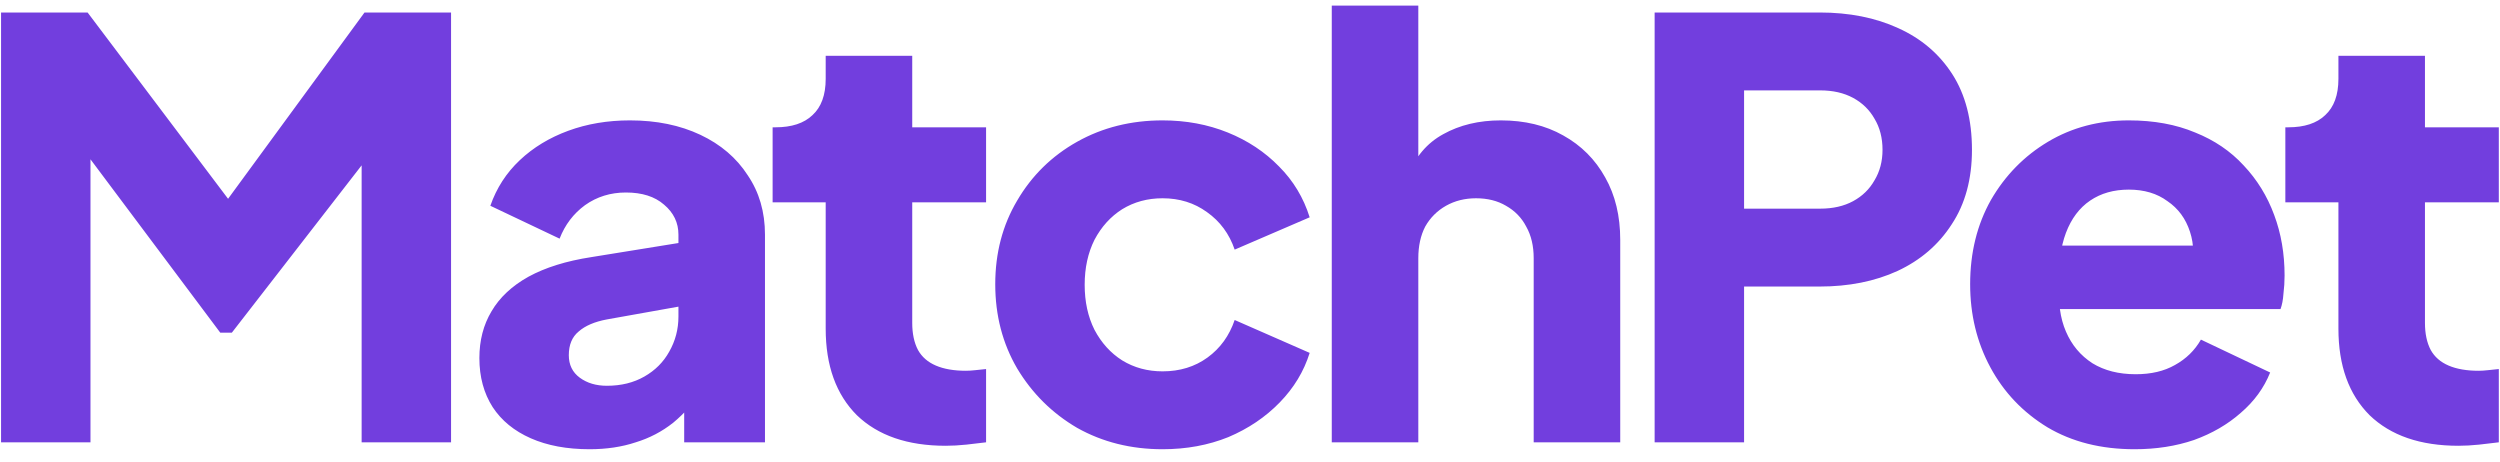 <svg width="130" height="24" viewBox="0 0 130 24" fill="none" xmlns="http://www.w3.org/2000/svg">
<path d="M0.055 23V0.65H4.555L12.925 11.75H10.825L18.955 0.65H23.455V23H18.805V5.78L20.665 6.2L12.055 17.3H11.455L3.145 6.2L4.705 5.78V23H0.055ZM30.659 23.36C29.479 23.36 28.459 23.17 27.599 22.79C26.738 22.41 26.078 21.87 25.619 21.17C25.159 20.45 24.928 19.6 24.928 18.62C24.928 17.7 25.139 16.89 25.558 16.19C25.979 15.47 26.619 14.87 27.479 14.39C28.358 13.91 29.448 13.57 30.748 13.37L35.758 12.56V15.86L31.558 16.61C30.919 16.73 30.428 16.94 30.088 17.24C29.748 17.52 29.578 17.93 29.578 18.47C29.578 18.97 29.768 19.36 30.148 19.64C30.529 19.92 30.998 20.06 31.558 20.06C32.298 20.06 32.949 19.9 33.508 19.58C34.069 19.26 34.498 18.83 34.798 18.29C35.118 17.73 35.279 17.12 35.279 16.46V12.2C35.279 11.58 35.029 11.06 34.529 10.64C34.048 10.22 33.389 10.01 32.548 10.01C31.748 10.01 31.038 10.23 30.419 10.67C29.819 11.11 29.378 11.69 29.099 12.41L25.498 10.7C25.819 9.78 26.328 8.99 27.029 8.33C27.729 7.67 28.569 7.16 29.549 6.8C30.529 6.44 31.599 6.26 32.758 6.26C34.139 6.26 35.358 6.51 36.419 7.01C37.478 7.51 38.298 8.21 38.879 9.11C39.478 9.99 39.779 11.02 39.779 12.2V23H35.578V20.36L36.599 20.18C36.118 20.9 35.589 21.5 35.008 21.98C34.428 22.44 33.779 22.78 33.059 23C32.339 23.24 31.538 23.36 30.659 23.36ZM49.176 23.18C47.196 23.18 45.656 22.65 44.556 21.59C43.476 20.51 42.936 19.01 42.936 17.09V10.52H40.176V6.62H40.326C41.166 6.62 41.806 6.41 42.246 5.99C42.706 5.57 42.936 4.94 42.936 4.1V2.9H47.436V6.62H51.276V10.52H47.436V16.79C47.436 17.35 47.536 17.82 47.736 18.2C47.936 18.56 48.246 18.83 48.666 19.01C49.086 19.19 49.606 19.28 50.226 19.28C50.366 19.28 50.526 19.27 50.706 19.25C50.886 19.23 51.076 19.21 51.276 19.19V23C50.976 23.04 50.636 23.08 50.256 23.12C49.876 23.16 49.516 23.18 49.176 23.18ZM60.453 23.36C58.813 23.36 57.333 22.99 56.013 22.25C54.713 21.49 53.673 20.46 52.893 19.16C52.133 17.86 51.753 16.4 51.753 14.78C51.753 13.16 52.133 11.71 52.893 10.43C53.653 9.13 54.693 8.11 56.013 7.37C57.333 6.63 58.813 6.26 60.453 6.26C61.673 6.26 62.803 6.47 63.843 6.89C64.883 7.31 65.773 7.9 66.513 8.66C67.253 9.4 67.783 10.28 68.103 11.3L64.203 12.98C63.923 12.16 63.443 11.51 62.763 11.03C62.103 10.55 61.333 10.31 60.453 10.31C59.673 10.31 58.973 10.5 58.353 10.88C57.753 11.26 57.273 11.79 56.913 12.47C56.573 13.15 56.403 13.93 56.403 14.81C56.403 15.69 56.573 16.47 56.913 17.15C57.273 17.83 57.753 18.36 58.353 18.74C58.973 19.12 59.673 19.31 60.453 19.31C61.353 19.31 62.133 19.07 62.793 18.59C63.453 18.11 63.923 17.46 64.203 16.64L68.103 18.35C67.803 19.31 67.283 20.17 66.543 20.93C65.803 21.69 64.913 22.29 63.873 22.73C62.833 23.15 61.693 23.36 60.453 23.36ZM69.252 23V0.29H73.752V9.86L73.213 9.14C73.593 8.16 74.203 7.44 75.043 6.98C75.903 6.5 76.903 6.26 78.043 6.26C79.282 6.26 80.362 6.52 81.282 7.04C82.222 7.56 82.953 8.29 83.472 9.23C83.993 10.15 84.252 11.23 84.252 12.47V23H79.752V13.43C79.752 12.79 79.623 12.24 79.362 11.78C79.123 11.32 78.772 10.96 78.312 10.7C77.873 10.44 77.353 10.31 76.752 10.31C76.172 10.31 75.653 10.44 75.192 10.7C74.733 10.96 74.373 11.32 74.112 11.78C73.873 12.24 73.752 12.79 73.752 13.43V23H69.252ZM86.041 23V0.65H94.621C96.162 0.65 97.522 0.92 98.701 1.46C99.901 2 100.842 2.8 101.522 3.86C102.202 4.92 102.542 6.23 102.542 7.79C102.542 9.31 102.192 10.6 101.492 11.66C100.812 12.72 99.871 13.53 98.671 14.09C97.492 14.63 96.141 14.9 94.621 14.9H90.692V23H86.041ZM90.692 10.85H94.651C95.311 10.85 95.882 10.72 96.362 10.46C96.841 10.2 97.212 9.84 97.472 9.38C97.751 8.92 97.891 8.39 97.891 7.79C97.891 7.17 97.751 6.63 97.472 6.17C97.212 5.71 96.841 5.35 96.362 5.09C95.882 4.83 95.311 4.7 94.651 4.7H90.692V10.85ZM110.998 23.36C109.258 23.36 107.748 22.98 106.468 22.22C105.188 21.44 104.198 20.4 103.498 19.1C102.798 17.8 102.448 16.36 102.448 14.78C102.448 13.14 102.808 11.68 103.528 10.4C104.268 9.12 105.258 8.11 106.498 7.37C107.738 6.63 109.138 6.26 110.698 6.26C111.998 6.26 113.148 6.47 114.148 6.89C115.148 7.29 115.988 7.86 116.668 8.6C117.368 9.34 117.898 10.2 118.258 11.18C118.618 12.14 118.798 13.19 118.798 14.33C118.798 14.65 118.778 14.97 118.738 15.29C118.718 15.59 118.668 15.85 118.588 16.07H106.318V12.77H116.038L113.908 14.33C114.108 13.47 114.098 12.71 113.878 12.05C113.658 11.37 113.268 10.84 112.708 10.46C112.168 10.06 111.498 9.86 110.698 9.86C109.918 9.86 109.248 10.05 108.688 10.43C108.128 10.81 107.708 11.37 107.428 12.11C107.148 12.85 107.038 13.75 107.098 14.81C107.018 15.73 107.128 16.54 107.428 17.24C107.728 17.94 108.188 18.49 108.808 18.89C109.428 19.27 110.178 19.46 111.058 19.46C111.858 19.46 112.538 19.3 113.098 18.98C113.678 18.66 114.128 18.22 114.448 17.66L118.048 19.37C117.728 20.17 117.218 20.87 116.518 21.47C115.838 22.07 115.028 22.54 114.088 22.88C113.148 23.2 112.118 23.36 110.998 23.36ZM127.838 23.18C125.858 23.18 124.318 22.65 123.218 21.59C122.138 20.51 121.598 19.01 121.598 17.09V10.52H118.838V6.62H118.988C119.828 6.62 120.468 6.41 120.908 5.99C121.368 5.57 121.598 4.94 121.598 4.1V2.9H126.098V6.62H129.938V10.52H126.098V16.79C126.098 17.35 126.198 17.82 126.398 18.2C126.598 18.56 126.908 18.83 127.328 19.01C127.748 19.19 128.268 19.28 128.888 19.28C129.028 19.28 129.188 19.27 129.368 19.25C129.548 19.23 129.738 19.21 129.938 19.19V23C129.638 23.04 129.298 23.08 128.918 23.12C128.538 23.16 128.178 23.18 127.838 23.18Z" fill="#723EDE"/>
</svg>
